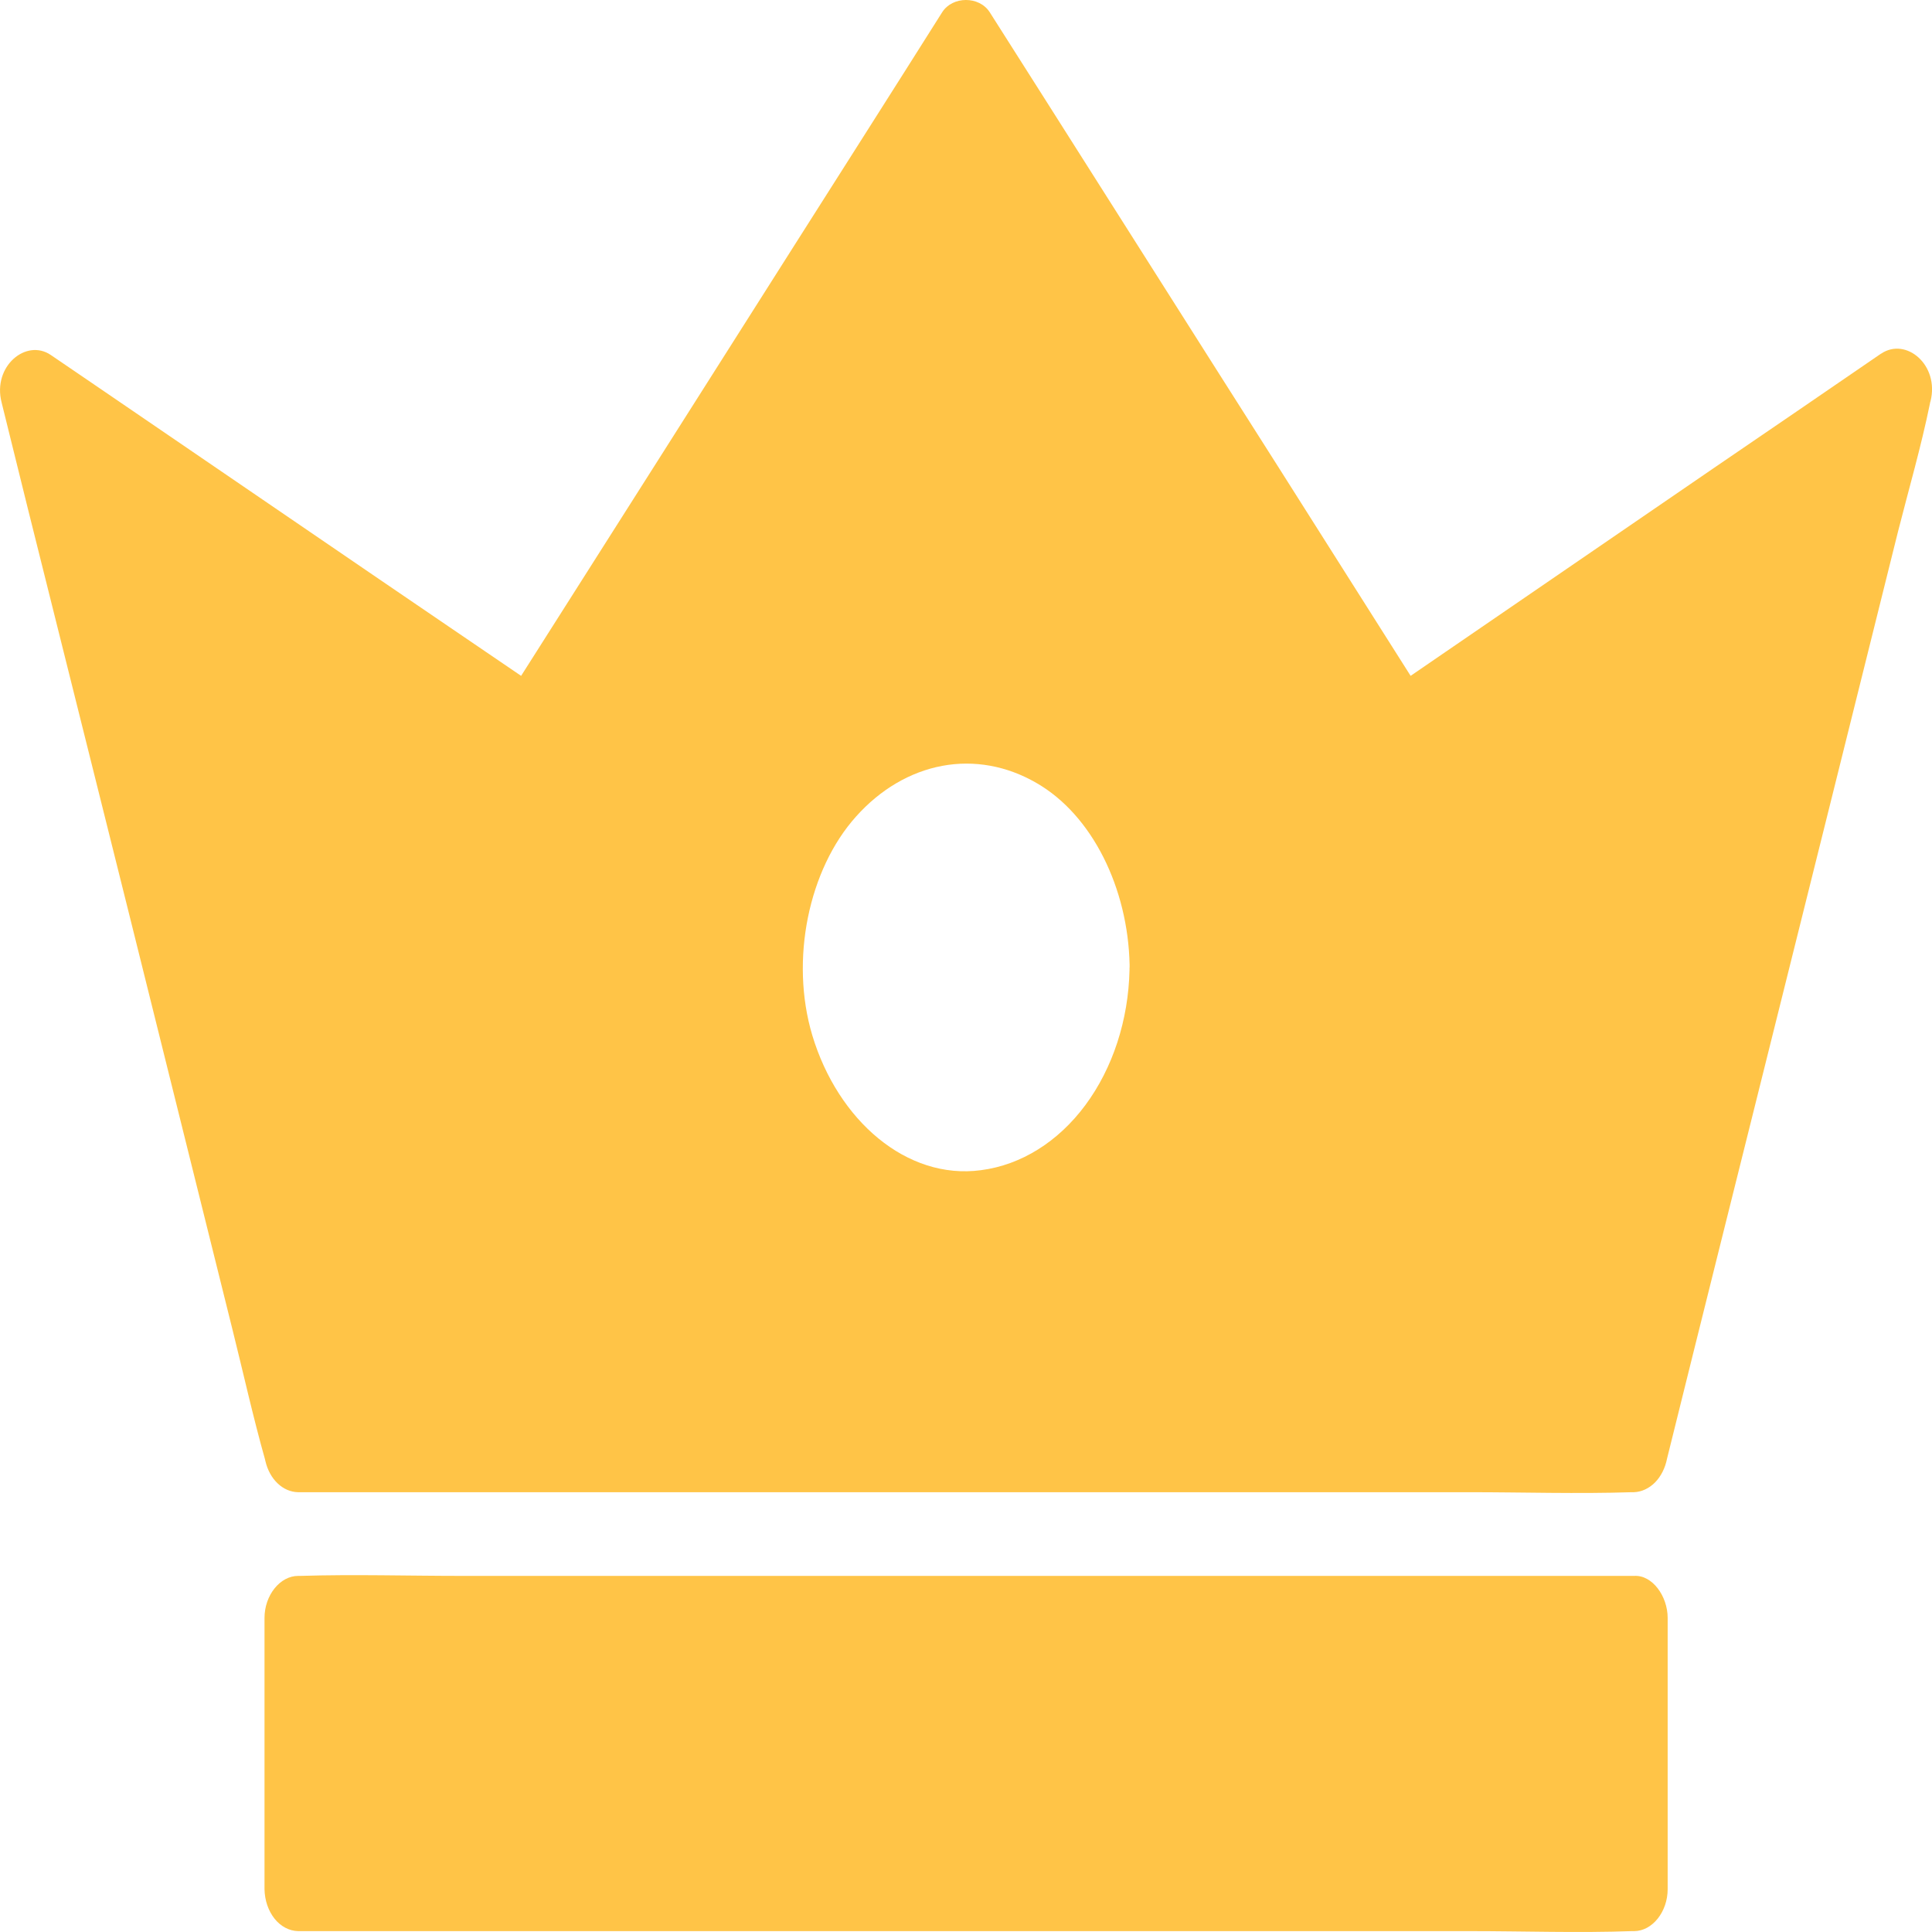 <svg width="22" height="22" viewBox="0 0 22 22" fill="none" xmlns="http://www.w3.org/2000/svg">
<path d="M18.99 18.422V21.512C18.99 21.771 18.814 21.99 18.608 21.99H18.582C17.97 22.012 17.352 21.99 16.738 21.99H3.395C3.294 21.988 3.197 21.937 3.126 21.848C3.055 21.758 3.014 21.638 3.012 21.512V18.424C3.012 18.165 3.189 17.945 3.395 17.945H3.42C4.033 17.926 4.65 17.945 5.265 17.945H18.608C18.814 17.932 18.99 18.175 18.99 18.424V18.422ZM21.421 4.026C20.784 4.464 20.149 4.897 19.509 5.334L16.467 7.419L16.063 7.696L14.551 5.309C13.66 3.909 12.773 2.505 11.883 1.104L11.27 0.139C11.15 -0.048 10.846 -0.045 10.729 0.139C10.169 1.027 9.604 1.914 9.041 2.801C8.006 4.434 6.97 6.065 5.934 7.696C5.392 7.329 4.854 6.959 4.313 6.592L1.272 4.515C1.04 4.358 0.811 4.199 0.578 4.042C0.298 3.852 -0.087 4.171 0.018 4.582L0.315 5.783L1.035 8.665C1.326 9.826 1.614 10.987 1.903 12.148L2.65 15.151C2.772 15.64 2.882 16.137 3.018 16.619C3.02 16.625 3.02 16.635 3.023 16.641C3.047 16.741 3.095 16.829 3.162 16.892C3.228 16.955 3.309 16.99 3.393 16.992H16.735C17.35 16.992 17.964 17.012 18.579 16.992H18.605C18.692 16.989 18.777 16.95 18.846 16.881C18.914 16.812 18.962 16.716 18.983 16.609L19.273 15.441C19.512 14.484 19.75 13.524 19.99 12.566L20.862 9.069L21.612 6.057C21.735 5.572 21.877 5.084 21.977 4.593C21.977 4.586 21.979 4.58 21.983 4.57C22.087 4.156 21.704 3.836 21.421 4.027V4.026ZM12.862 11.018V11.044C12.85 11.616 12.671 12.163 12.36 12.583C12.049 13.003 11.626 13.266 11.171 13.325C10.326 13.439 9.541 12.76 9.249 11.787C8.994 10.931 9.207 9.901 9.748 9.298C10.023 8.99 10.364 8.789 10.729 8.721C11.093 8.653 11.466 8.721 11.801 8.915C12.441 9.282 12.845 10.118 12.863 10.986V11.018H12.862Z" fill="#FFC447"/>
</svg>
